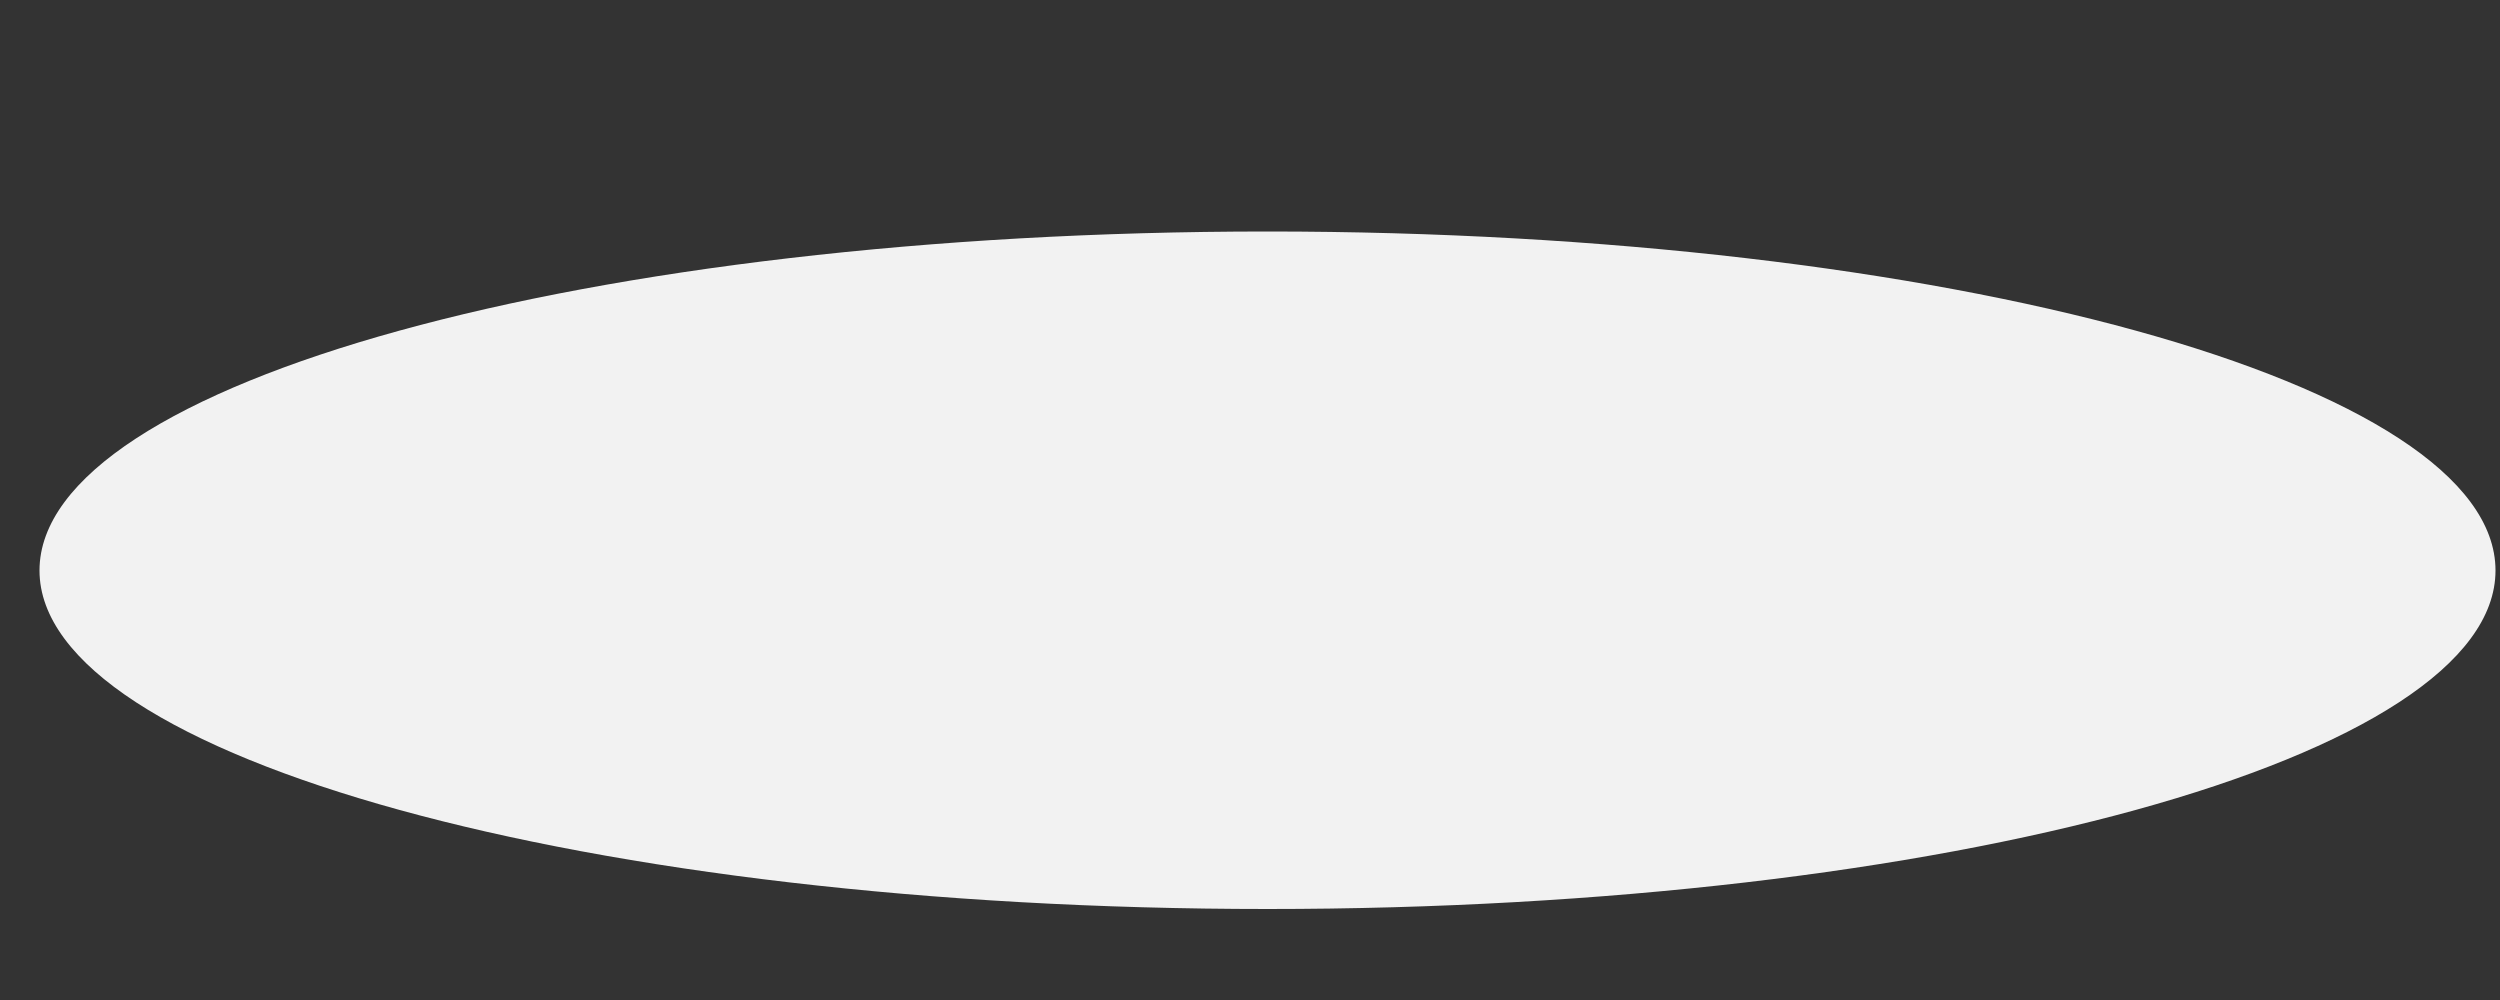 <svg width="5" height="2" viewBox="0 0 5 2" fill="none" xmlns="http://www.w3.org/2000/svg">
<rect x="0" y="0" width="5" height="2" fill="#333333" stroke="none"/>
<path d="M2.535 1.818C3.892 1.818 4.991 1.515 4.991 1.141C4.991 0.766 3.892 0.463 2.535 0.463C1.179 0.463 0.079 0.766 0.079 1.141C0.079 1.515 1.179 1.818 2.535 1.818Z" fill="#F2F2F2"/>
</svg>
